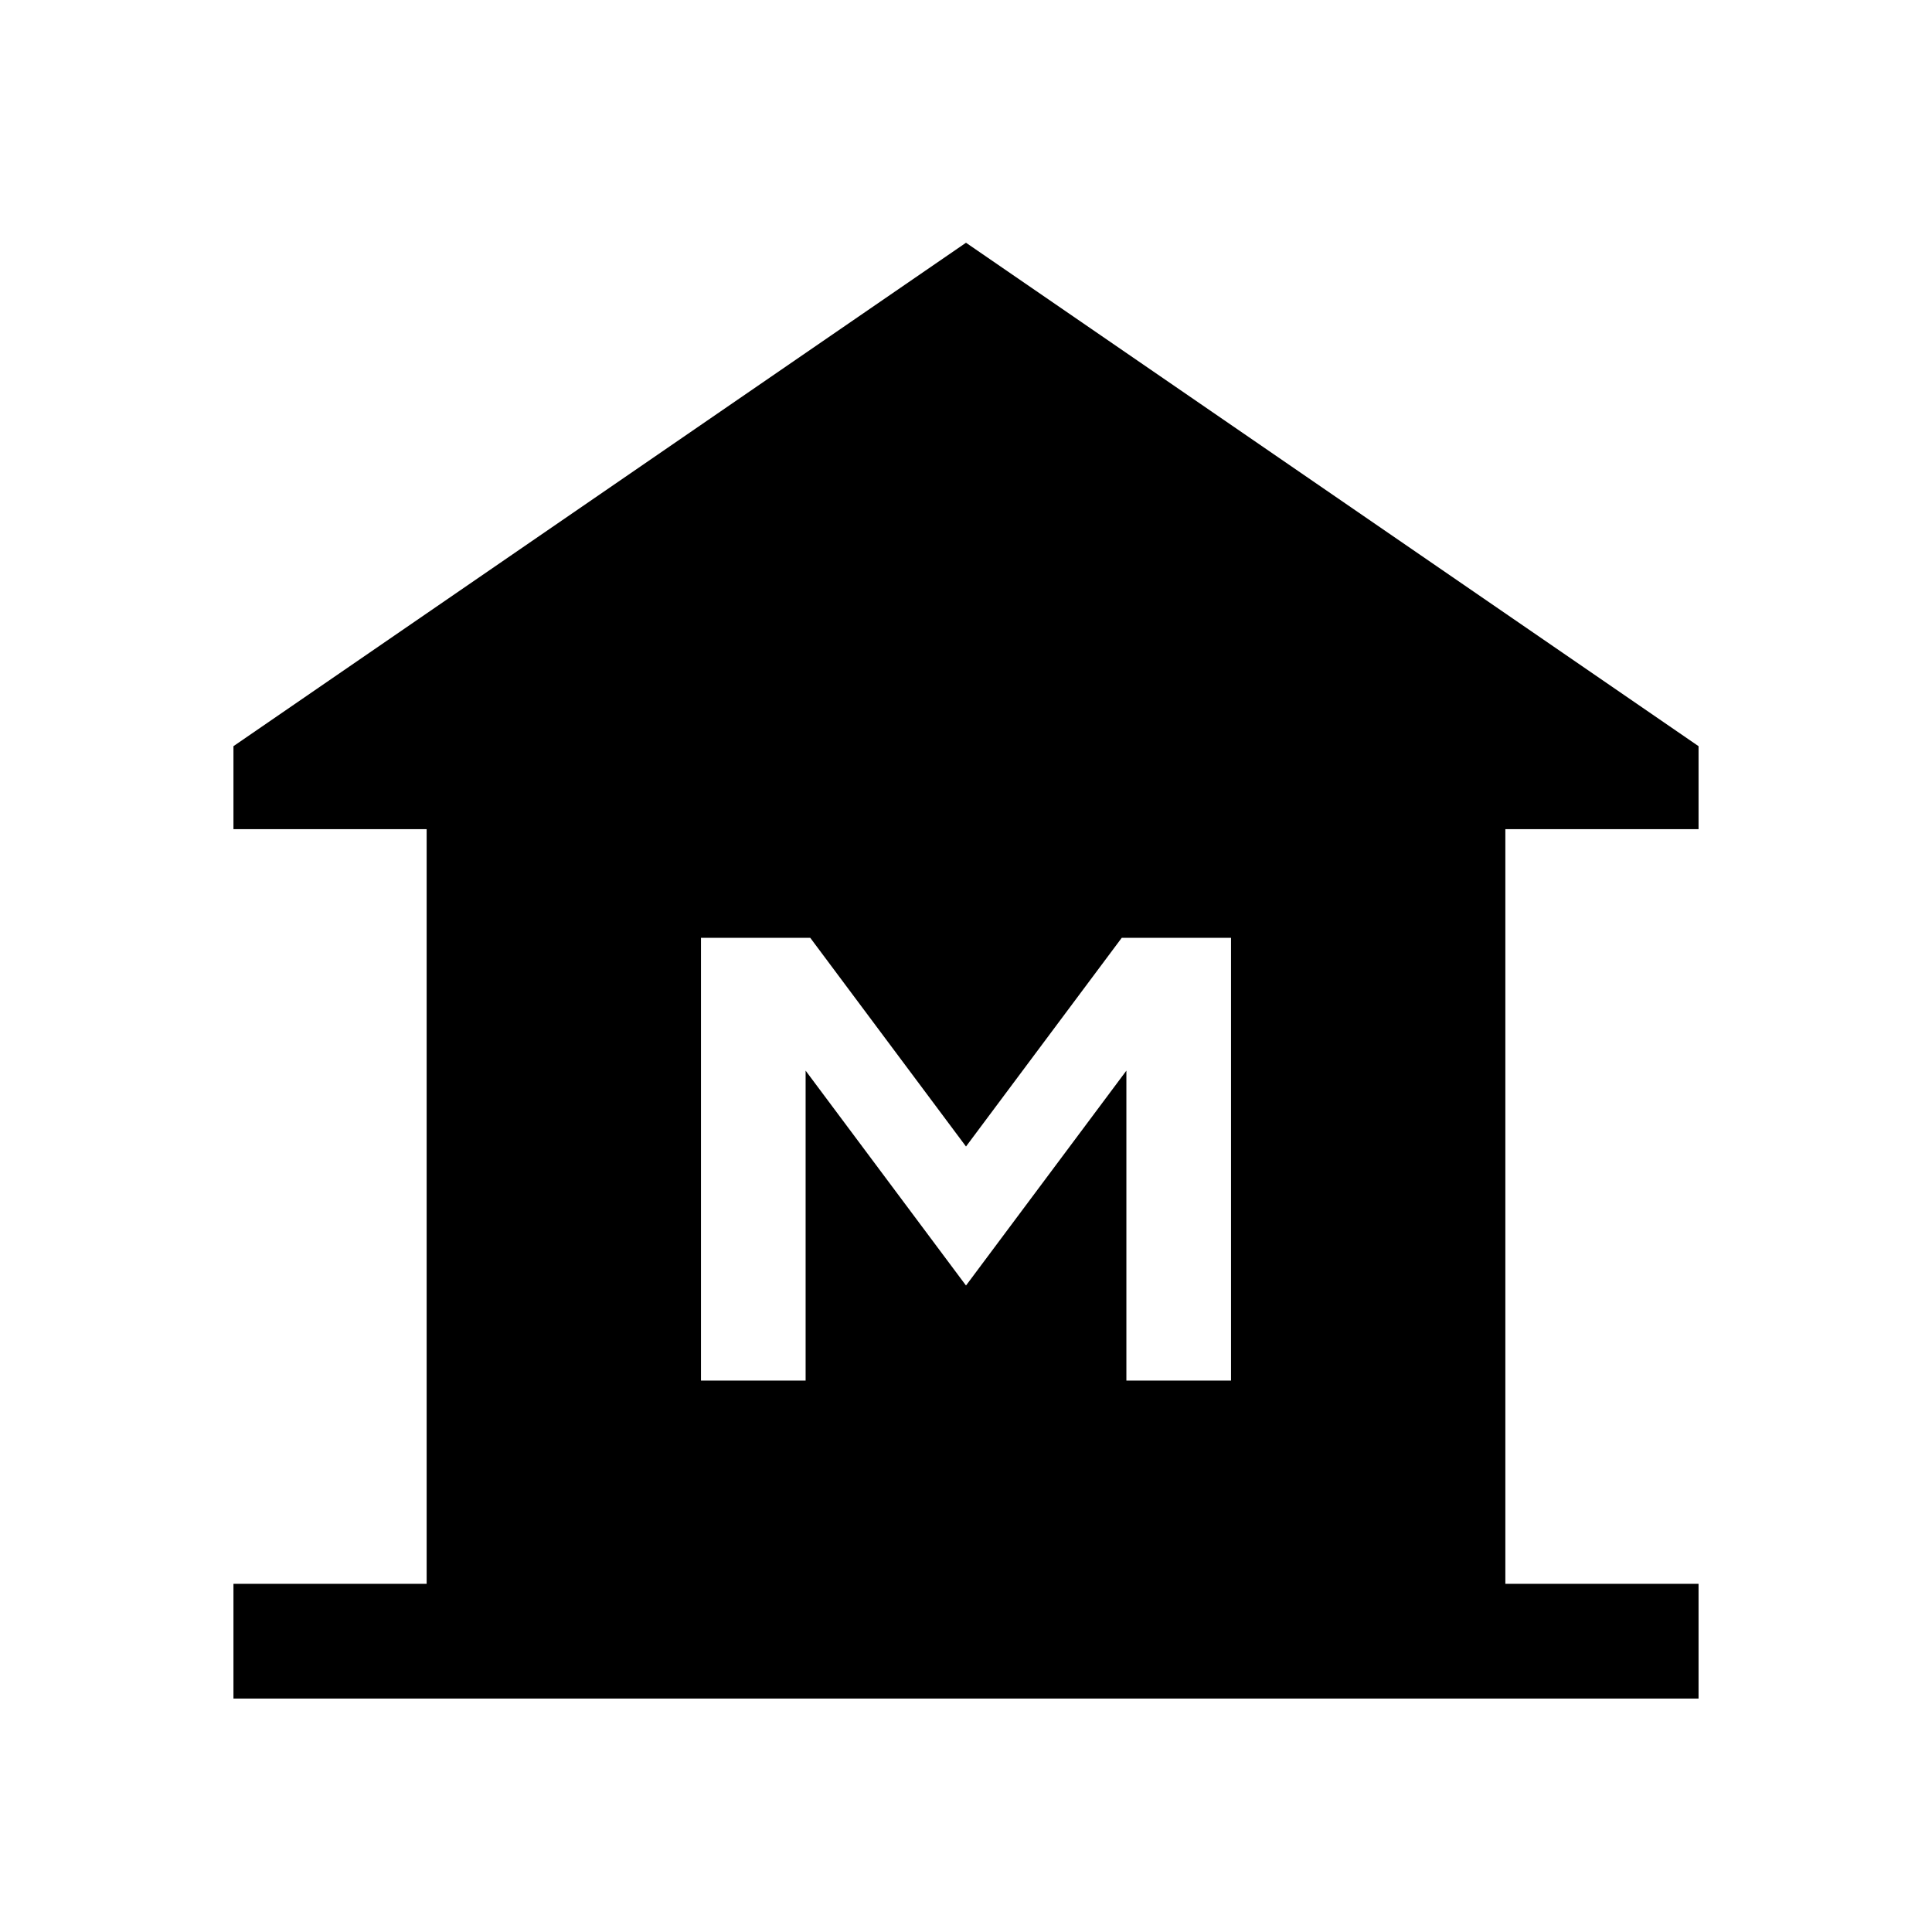 <svg xmlns="http://www.w3.org/2000/svg" height="20" viewBox="0 -960 960 960" width="20"><path d="M116.001-116.001V-173h96v-375.001h-96v-41.229L480-839.383 843.999-589.23v41.229h-96V-173h96v56.999H116.001Zm232.308-158h51.998v-154L480-321.231l79.693-106.77v154h51.998v-219.998h-54.306L480-390.306l-77.385-103.693h-54.306v219.998Z"/></svg>